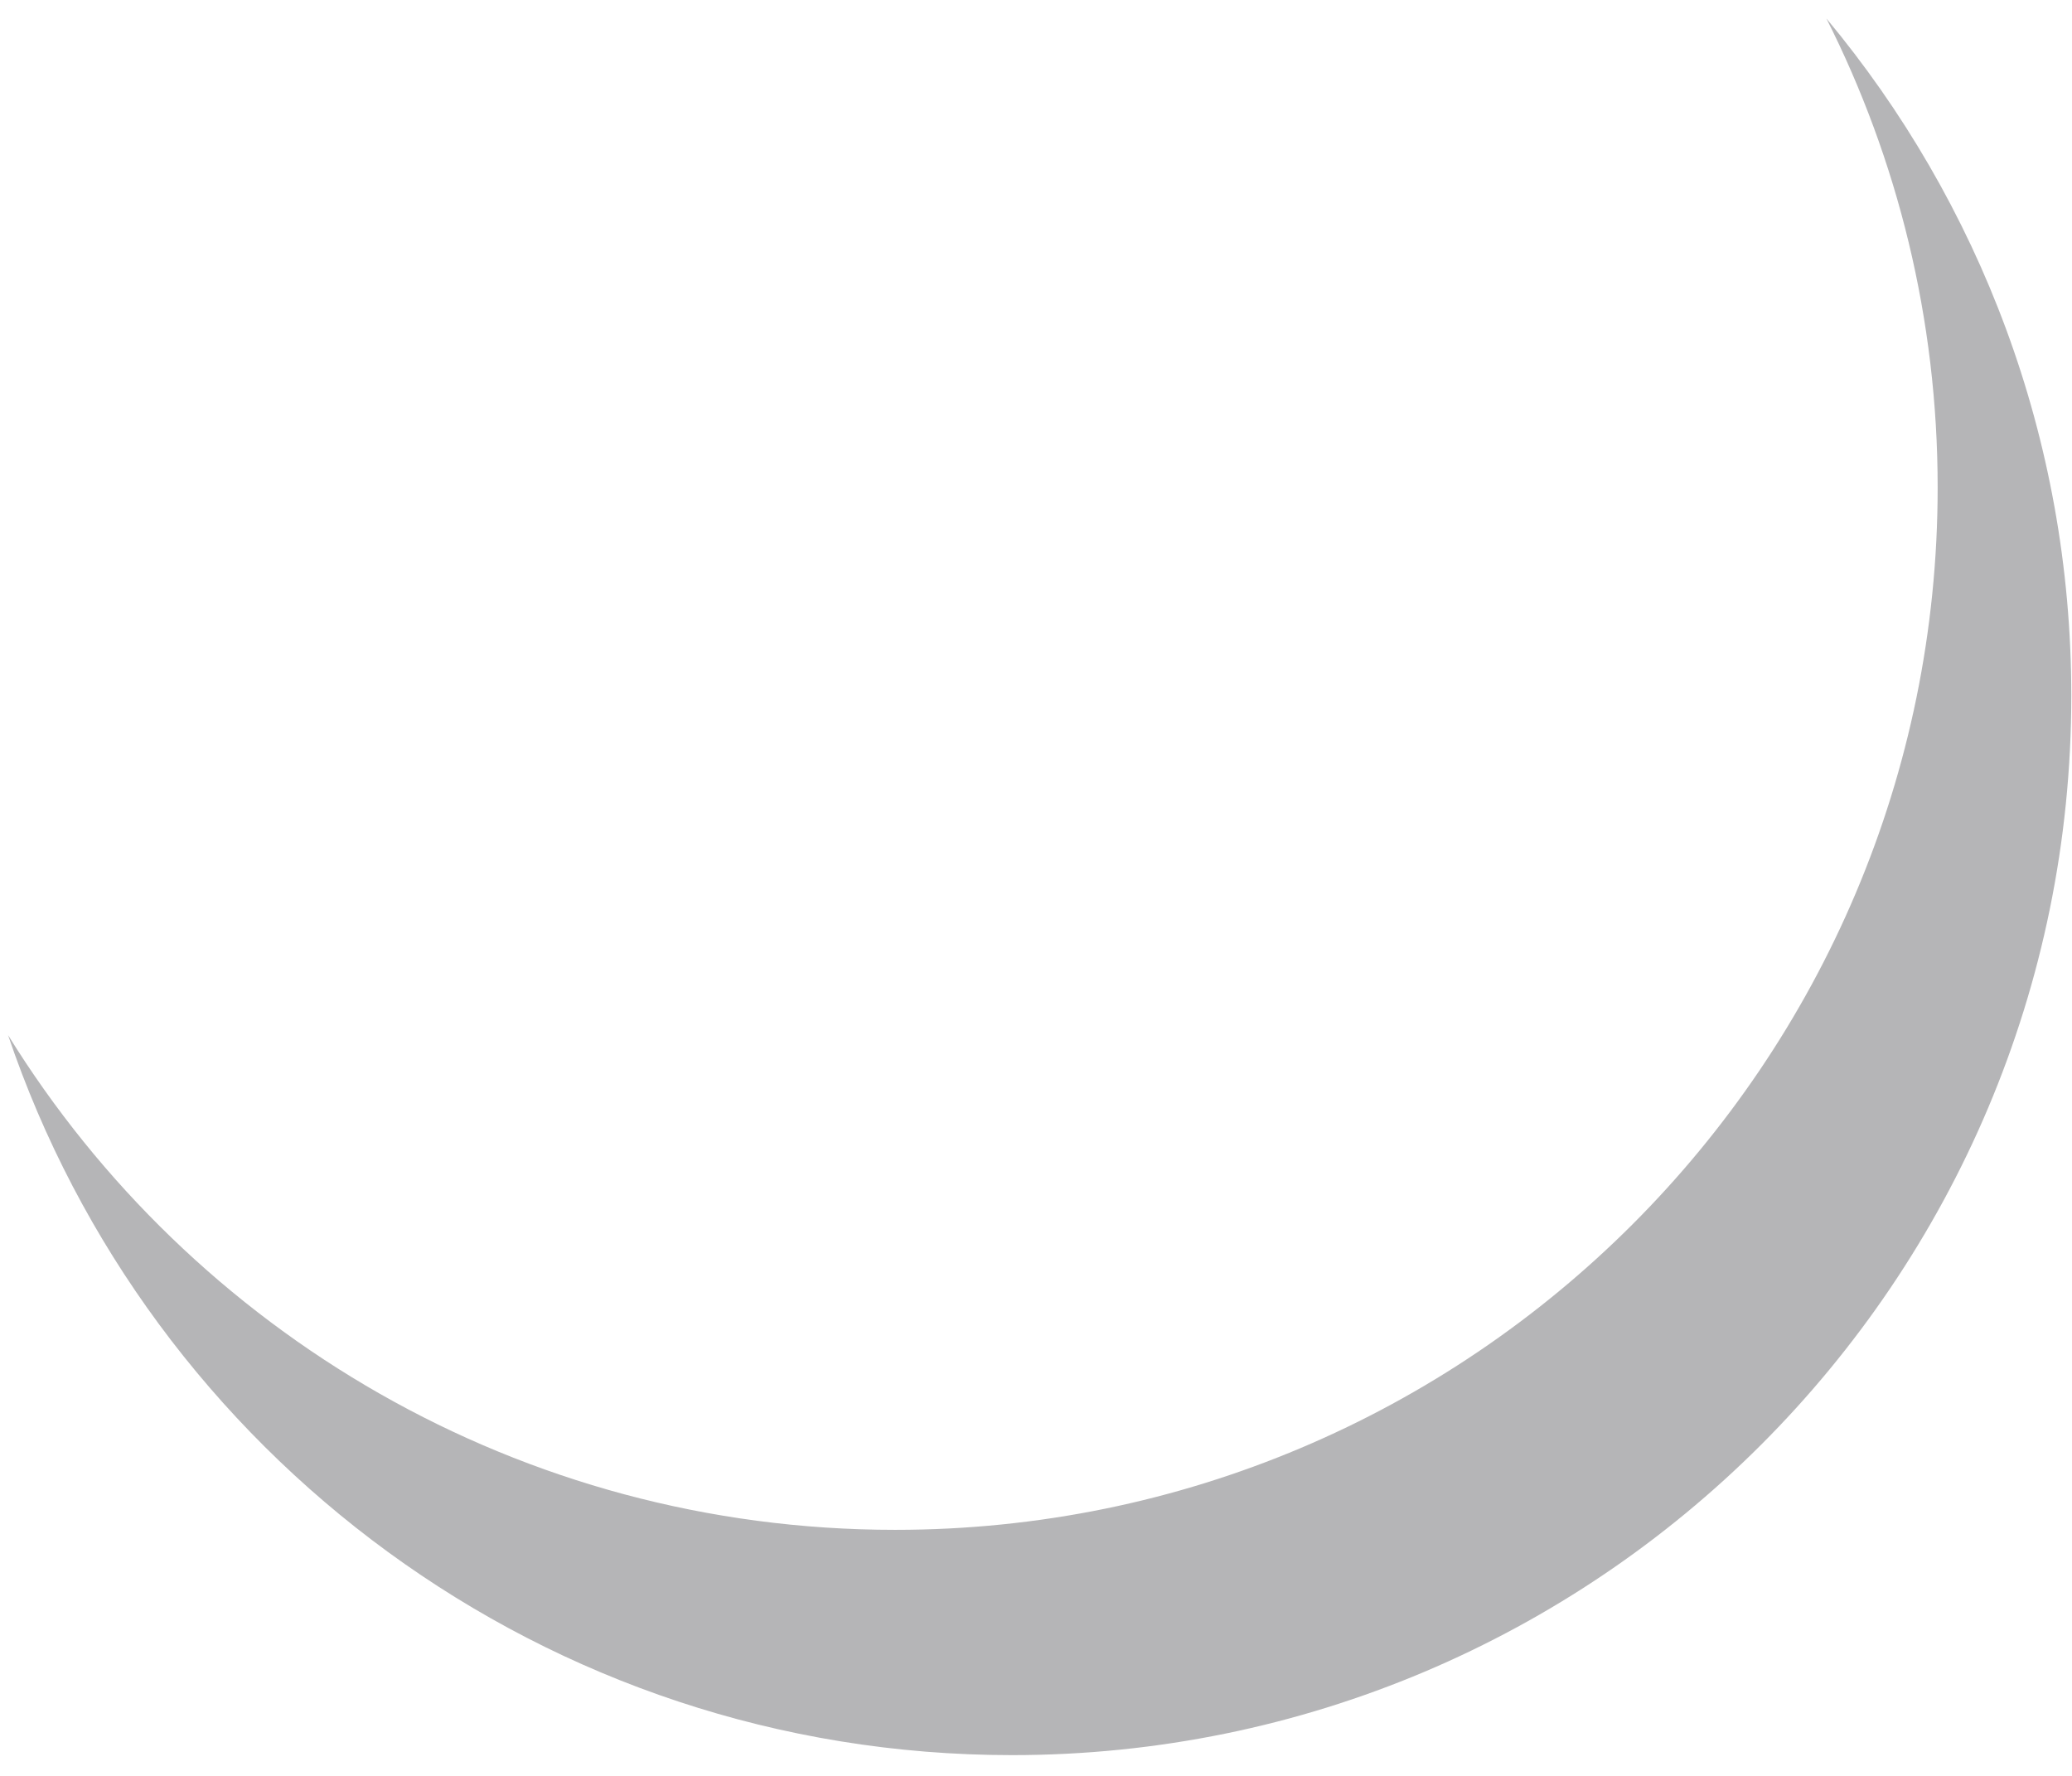 <svg width="56" height="48" viewbox="0 0 56 48" fill="none" xmlns="http://www.w3.org/2000/svg">
<path fill-rule="evenodd" clip-rule="evenodd" d="M49.362 0.499C53.495 5.462 55.981 11.844 55.981 18.807C55.981 34.62 43.162 47.439 27.349 47.439C14.744 47.439 4.041 39.293 0.218 27.978C5.183 36.003 14.063 41.35 24.194 41.35C39.755 41.35 52.369 28.736 52.369 13.175C52.369 8.615 51.284 4.309 49.362 0.499Z" fill="#B5B5B7"/>
</svg>

